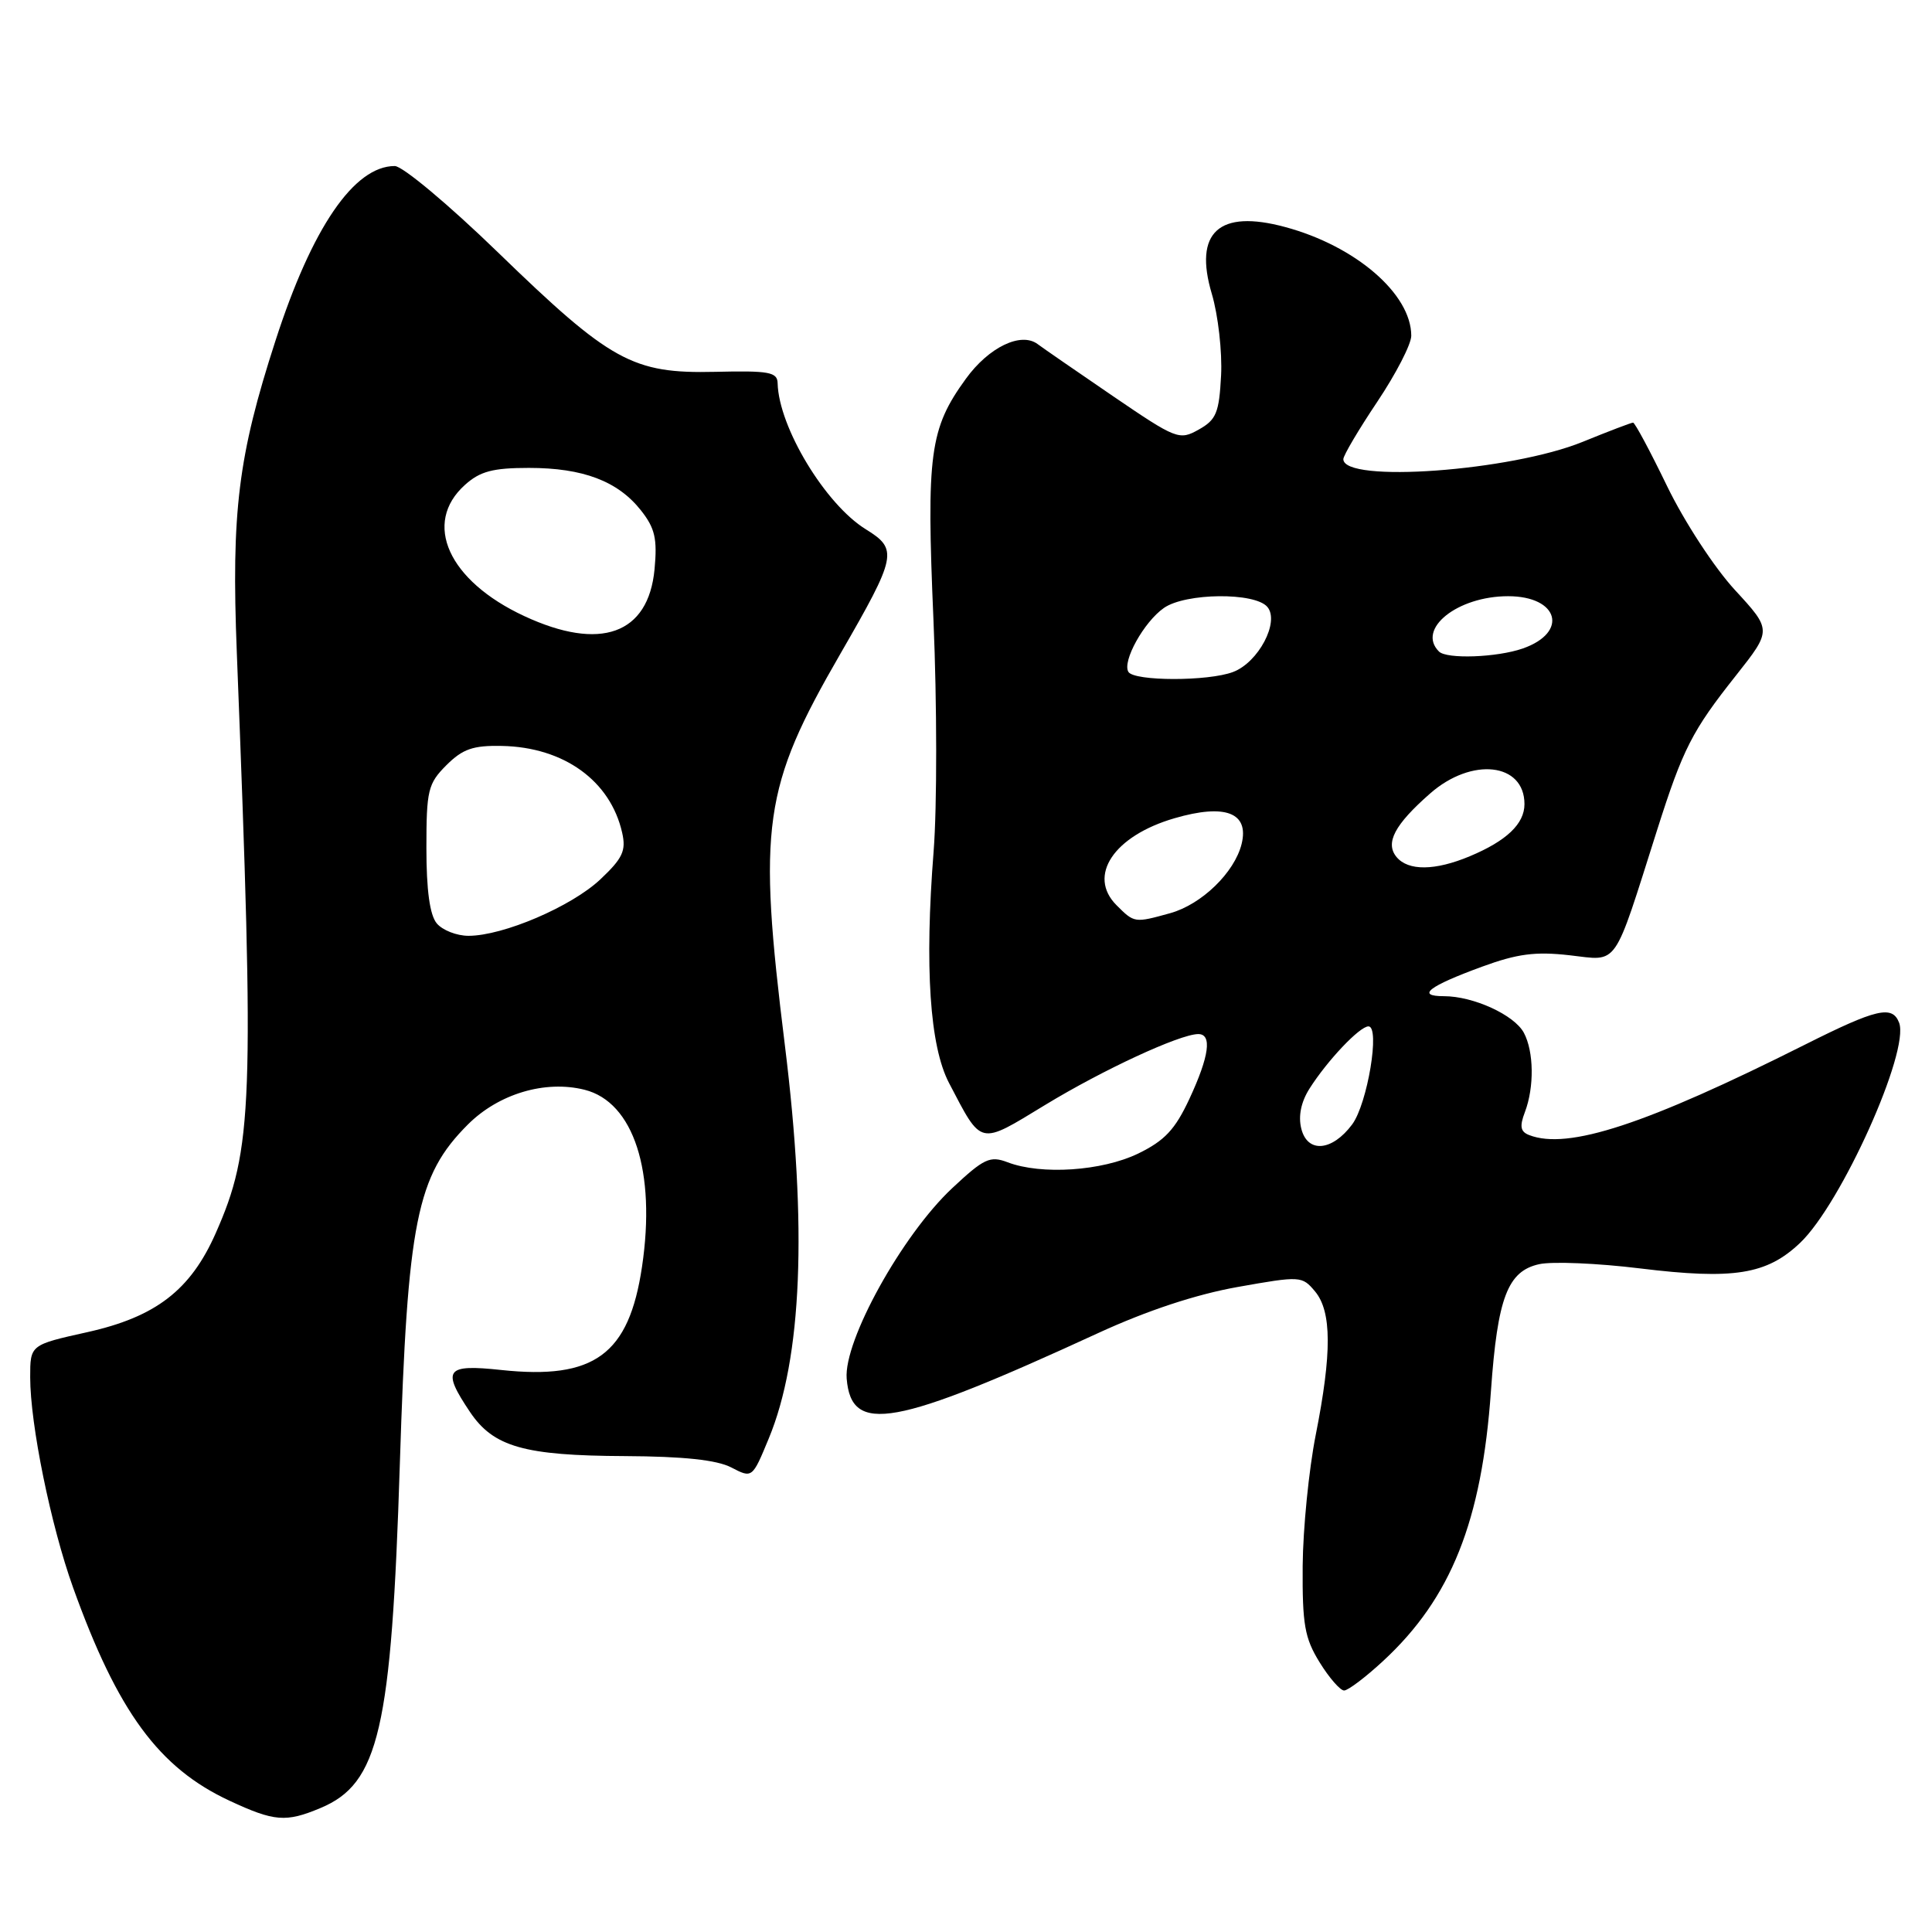 <?xml version="1.0" encoding="UTF-8" standalone="no"?>
<!DOCTYPE svg PUBLIC "-//W3C//DTD SVG 1.1//EN" "http://www.w3.org/Graphics/SVG/1.1/DTD/svg11.dtd" >
<svg xmlns="http://www.w3.org/2000/svg" xmlns:xlink="http://www.w3.org/1999/xlink" version="1.1" viewBox="0 0 256 256">
 <g >
 <path fill="currentColor"
d=" M 42.45 239.58 C 50.22 236.34 51.87 229.20 52.98 194.00 C 54.00 161.81 55.21 155.79 61.99 149.01 C 66.07 144.93 72.24 143.09 77.46 144.40 C 83.96 146.03 86.95 155.24 85.07 167.85 C 83.34 179.49 78.75 182.85 66.41 181.53 C 59.04 180.74 58.50 181.47 62.28 187.10 C 65.39 191.72 69.45 192.88 82.80 192.94 C 90.59 192.98 94.97 193.45 96.89 194.44 C 99.68 195.89 99.68 195.89 101.86 190.62 C 106.28 179.97 106.99 162.63 104.00 138.50 C 100.39 109.35 101.09 104.39 111.36 86.62 C 118.85 73.64 119.02 72.79 114.72 70.13 C 109.36 66.82 103.19 56.61 103.04 50.79 C 103.01 49.30 101.93 49.10 94.75 49.27 C 83.82 49.52 80.93 47.93 65.95 33.41 C 59.47 27.13 53.34 22.00 52.31 22.00 C 46.92 22.00 41.34 30.16 36.50 45.15 C 31.55 60.43 30.64 67.79 31.38 86.50 C 33.73 146.42 33.51 152.26 28.58 163.41 C 25.25 170.95 20.64 174.50 11.56 176.52 C 4.00 178.20 4.00 178.20 4.00 182.49 C 4.00 188.74 6.73 202.13 9.68 210.35 C 15.59 226.82 21.05 234.25 30.40 238.60 C 36.35 241.37 37.87 241.50 42.45 239.58 Z  M 183.27 220.09 C 192.27 211.77 196.35 201.56 197.56 184.28 C 198.43 171.95 199.77 168.43 203.95 167.51 C 205.68 167.13 211.68 167.38 217.30 168.07 C 229.72 169.59 234.10 168.89 238.52 164.69 C 243.97 159.52 253.08 139.26 251.64 135.51 C 250.74 133.17 248.65 133.66 239.17 138.42 C 218.10 149.00 207.78 152.39 202.64 150.41 C 201.46 149.96 201.33 149.26 202.06 147.35 C 203.31 144.05 203.25 139.34 201.92 136.85 C 200.65 134.48 195.23 132.00 191.33 132.00 C 187.60 132.00 189.28 130.69 196.38 128.09 C 201.05 126.38 203.45 126.06 208.00 126.58 C 214.53 127.32 213.69 128.52 219.57 110.00 C 223.00 99.21 224.20 96.85 230.03 89.50 C 234.78 83.49 234.78 83.49 229.88 78.17 C 227.14 75.19 223.18 69.12 220.90 64.42 C 218.66 59.79 216.63 56.00 216.39 56.00 C 216.16 56.00 213.16 57.14 209.73 58.54 C 200.19 62.43 178.00 64.04 178.00 60.84 C 178.00 60.35 180.03 56.92 182.50 53.23 C 184.97 49.54 187.00 45.61 187.00 44.49 C 187.00 38.95 179.62 32.59 170.28 30.08 C 161.51 27.71 158.15 30.78 160.57 38.93 C 161.41 41.75 161.96 46.63 161.80 49.75 C 161.54 54.71 161.16 55.62 158.84 56.92 C 156.26 58.37 155.88 58.22 147.43 52.46 C 142.63 49.18 138.16 46.10 137.50 45.60 C 135.29 43.94 131.02 46.00 127.99 50.18 C 123.18 56.81 122.74 60.09 123.69 82.20 C 124.16 93.15 124.17 106.91 123.71 112.80 C 122.50 128.18 123.20 138.62 125.75 143.50 C 130.15 151.90 129.64 151.79 138.49 146.41 C 146.19 141.73 156.26 137.07 158.75 137.02 C 160.64 136.99 160.24 139.93 157.60 145.61 C 155.70 149.68 154.33 151.14 150.80 152.86 C 146.01 155.17 137.99 155.71 133.52 154.01 C 131.18 153.12 130.39 153.49 126.17 157.44 C 119.54 163.64 111.77 177.67 112.19 182.68 C 112.80 190.11 118.46 189.09 145.51 176.64 C 152.01 173.65 158.49 171.51 164.01 170.53 C 172.33 169.05 172.53 169.07 174.25 171.12 C 176.47 173.78 176.49 179.29 174.34 190.14 C 173.43 194.74 172.65 202.56 172.61 207.51 C 172.56 215.26 172.87 217.05 174.85 220.26 C 176.12 222.32 177.59 224.00 178.10 224.00 C 178.62 224.00 180.95 222.24 183.27 220.09 Z  M 57.87 122.35 C 56.95 121.24 56.50 117.95 56.50 112.37 C 56.50 104.70 56.71 103.84 59.15 101.39 C 61.31 99.24 62.68 98.76 66.50 98.84 C 74.72 99.00 80.89 103.46 82.44 110.34 C 82.98 112.72 82.51 113.73 79.55 116.52 C 75.73 120.12 66.67 124.00 62.08 124.00 C 60.52 124.00 58.63 123.26 57.87 122.35 Z  M 69.46 81.63 C 59.40 76.95 55.96 69.32 61.61 64.25 C 63.61 62.45 65.30 62.00 70.09 62.00 C 77.25 62.00 81.87 63.75 84.93 67.63 C 86.79 69.99 87.11 71.38 86.73 75.44 C 85.91 84.05 79.55 86.33 69.46 81.63 Z  M 172.43 149.56 C 172.01 147.89 172.39 146.02 173.52 144.24 C 175.88 140.52 180.16 136.00 181.33 136.00 C 182.90 136.00 181.20 146.25 179.17 148.99 C 176.51 152.56 173.25 152.83 172.43 149.56 Z  M 147.95 119.95 C 144.05 116.05 147.58 110.76 155.63 108.42 C 162.36 106.46 165.54 107.68 164.52 111.83 C 163.58 115.62 159.22 119.84 155.06 121.00 C 150.33 122.31 150.31 122.31 147.95 119.95 Z  M 185.05 113.56 C 183.51 111.70 184.79 109.27 189.50 105.14 C 195.02 100.29 202.00 101.07 202.00 106.55 C 202.00 109.16 199.63 111.42 194.75 113.46 C 190.14 115.39 186.60 115.42 185.05 113.56 Z  M 149.52 89.03 C 148.67 87.65 151.57 82.41 154.22 80.56 C 157.09 78.55 166.31 78.46 167.94 80.43 C 169.58 82.40 166.75 87.77 163.39 89.04 C 160.11 90.29 150.29 90.28 149.52 89.03 Z  M 190.67 86.33 C 187.68 83.35 193.11 79.00 199.83 79.00 C 206.54 79.00 207.88 83.80 201.77 85.93 C 198.35 87.12 191.70 87.36 190.67 86.33 Z "/>
</g>
</svg>